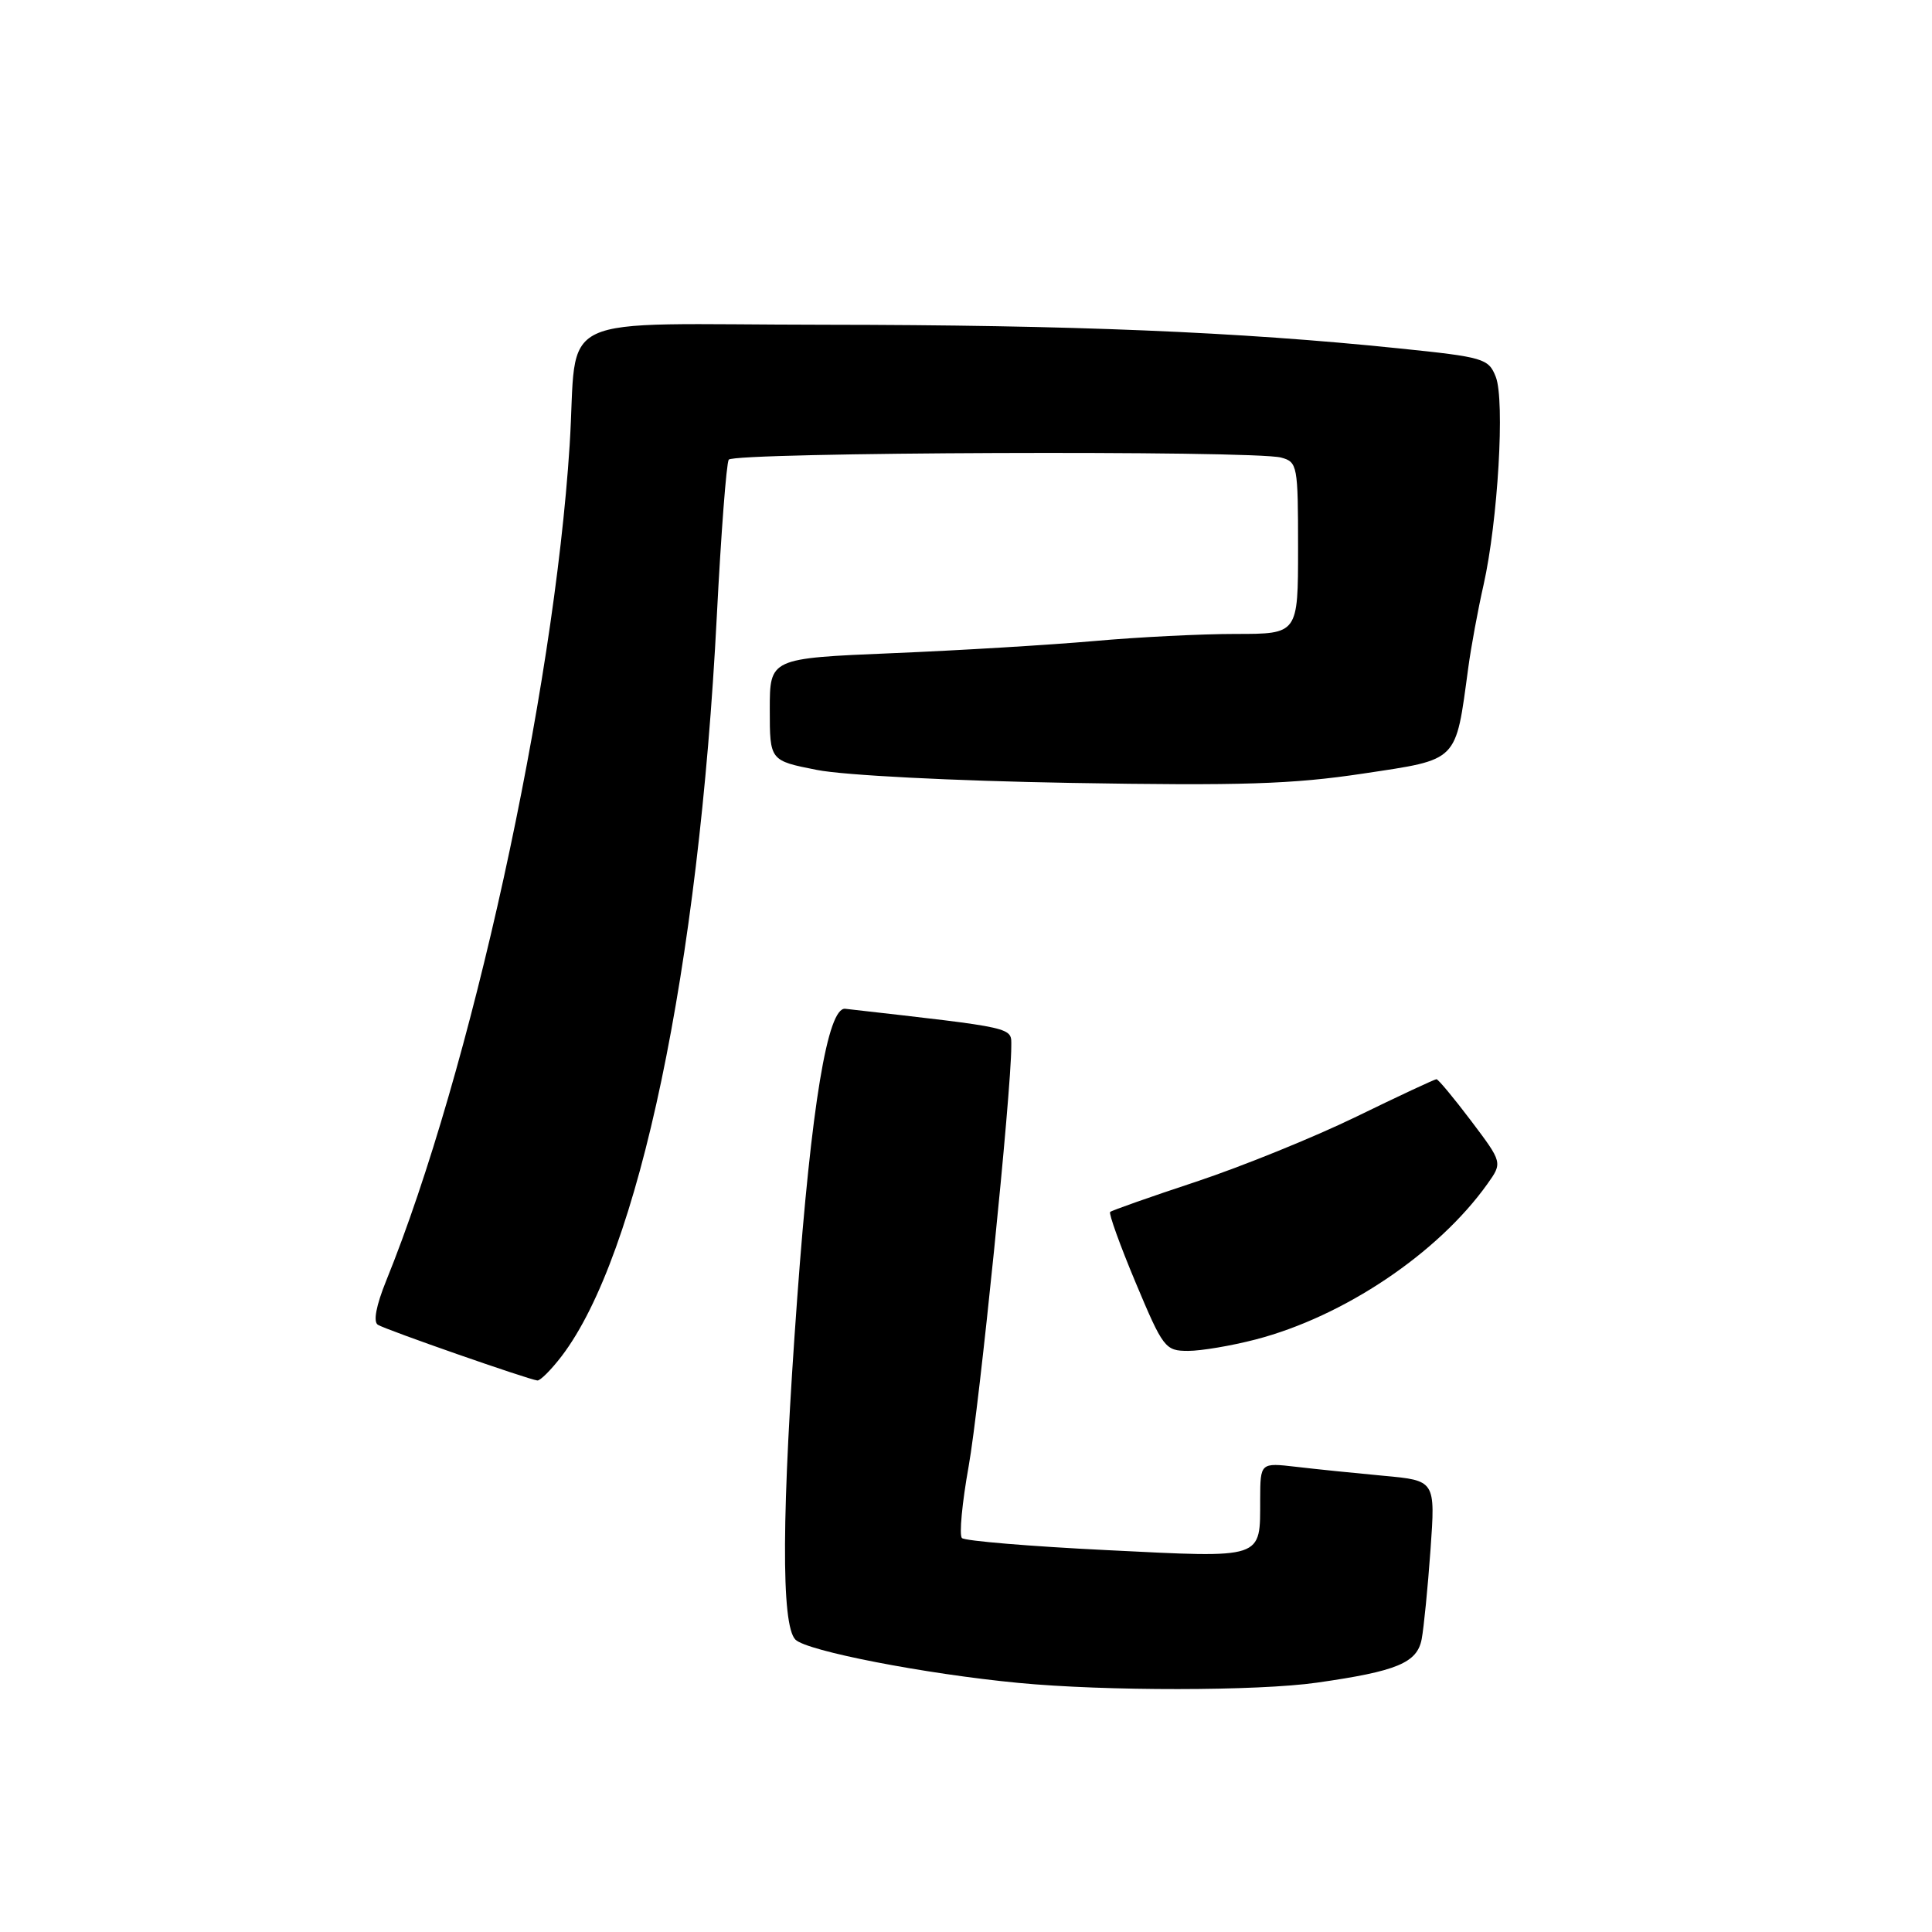 <?xml version="1.0" encoding="UTF-8" standalone="no"?>
<!DOCTYPE svg PUBLIC "-//W3C//DTD SVG 1.1//EN" "http://www.w3.org/Graphics/SVG/1.1/DTD/svg11.dtd" >
<svg xmlns="http://www.w3.org/2000/svg" xmlns:xlink="http://www.w3.org/1999/xlink" version="1.1" viewBox="0 0 256 256">
 <g >
 <path fill="currentColor"
d=" M 174.50 222.96 C 185.11 221.45 187.78 220.34 188.38 217.19 C 188.66 215.71 189.19 210.38 189.55 205.34 C 190.20 196.18 190.20 196.18 183.35 195.55 C 179.58 195.20 174.36 194.67 171.75 194.36 C 167.00 193.81 167.00 193.81 166.98 198.66 C 166.96 206.67 167.67 206.44 146.67 205.40 C 136.49 204.90 127.85 204.18 127.46 203.80 C 127.08 203.42 127.48 199.14 128.35 194.30 C 129.77 186.40 134.00 144.72 134.00 138.65 C 134.00 136.07 134.86 136.27 112.00 133.67 C 109.67 133.41 107.50 146.50 105.63 172.08 C 103.56 200.44 103.48 215.34 105.40 217.26 C 106.91 218.77 122.58 221.81 134.92 222.99 C 146.43 224.10 166.66 224.08 174.50 222.96 Z  M 74.42 179.70 C 84.64 166.30 92.59 128.40 94.98 81.66 C 95.54 70.74 96.25 61.40 96.56 60.91 C 97.17 59.91 166.09 59.65 169.75 60.63 C 171.92 61.21 172.00 61.66 172.00 72.62 C 172.00 84.00 172.00 84.00 163.75 84.00 C 159.21 84.00 150.78 84.42 145.00 84.94 C 139.22 85.45 127.19 86.18 118.25 86.55 C 102.00 87.23 102.00 87.23 102.00 94.01 C 102.00 100.79 102.00 100.79 108.25 102.02 C 111.82 102.73 126.26 103.47 141.90 103.74 C 164.49 104.13 171.29 103.91 180.64 102.50 C 193.36 100.58 192.84 101.10 194.55 88.50 C 194.92 85.75 195.83 80.80 196.58 77.50 C 198.48 69.05 199.42 53.05 198.20 49.94 C 197.24 47.50 196.63 47.32 185.34 46.16 C 164.10 43.97 142.08 43.06 109.30 43.03 C 72.39 43.00 76.63 40.99 75.48 59.00 C 73.37 92.02 62.38 142.06 51.17 169.71 C 49.84 173.00 49.43 175.15 50.07 175.54 C 51.14 176.21 70.01 182.79 71.20 182.92 C 71.58 182.97 73.03 181.51 74.42 179.70 Z  M 166.37 177.49 C 178.06 174.45 190.53 166.08 197.08 156.89 C 199.10 154.05 199.10 154.05 194.93 148.52 C 192.64 145.49 190.57 143.00 190.34 143.00 C 190.11 143.00 185.33 145.23 179.71 147.97 C 174.10 150.70 164.55 154.57 158.50 156.58 C 152.45 158.58 147.32 160.39 147.10 160.59 C 146.89 160.79 148.41 165.02 150.49 169.98 C 154.12 178.63 154.40 179.00 157.43 179.00 C 159.16 179.00 163.18 178.32 166.37 177.49 Z "/>
</g>
</svg>